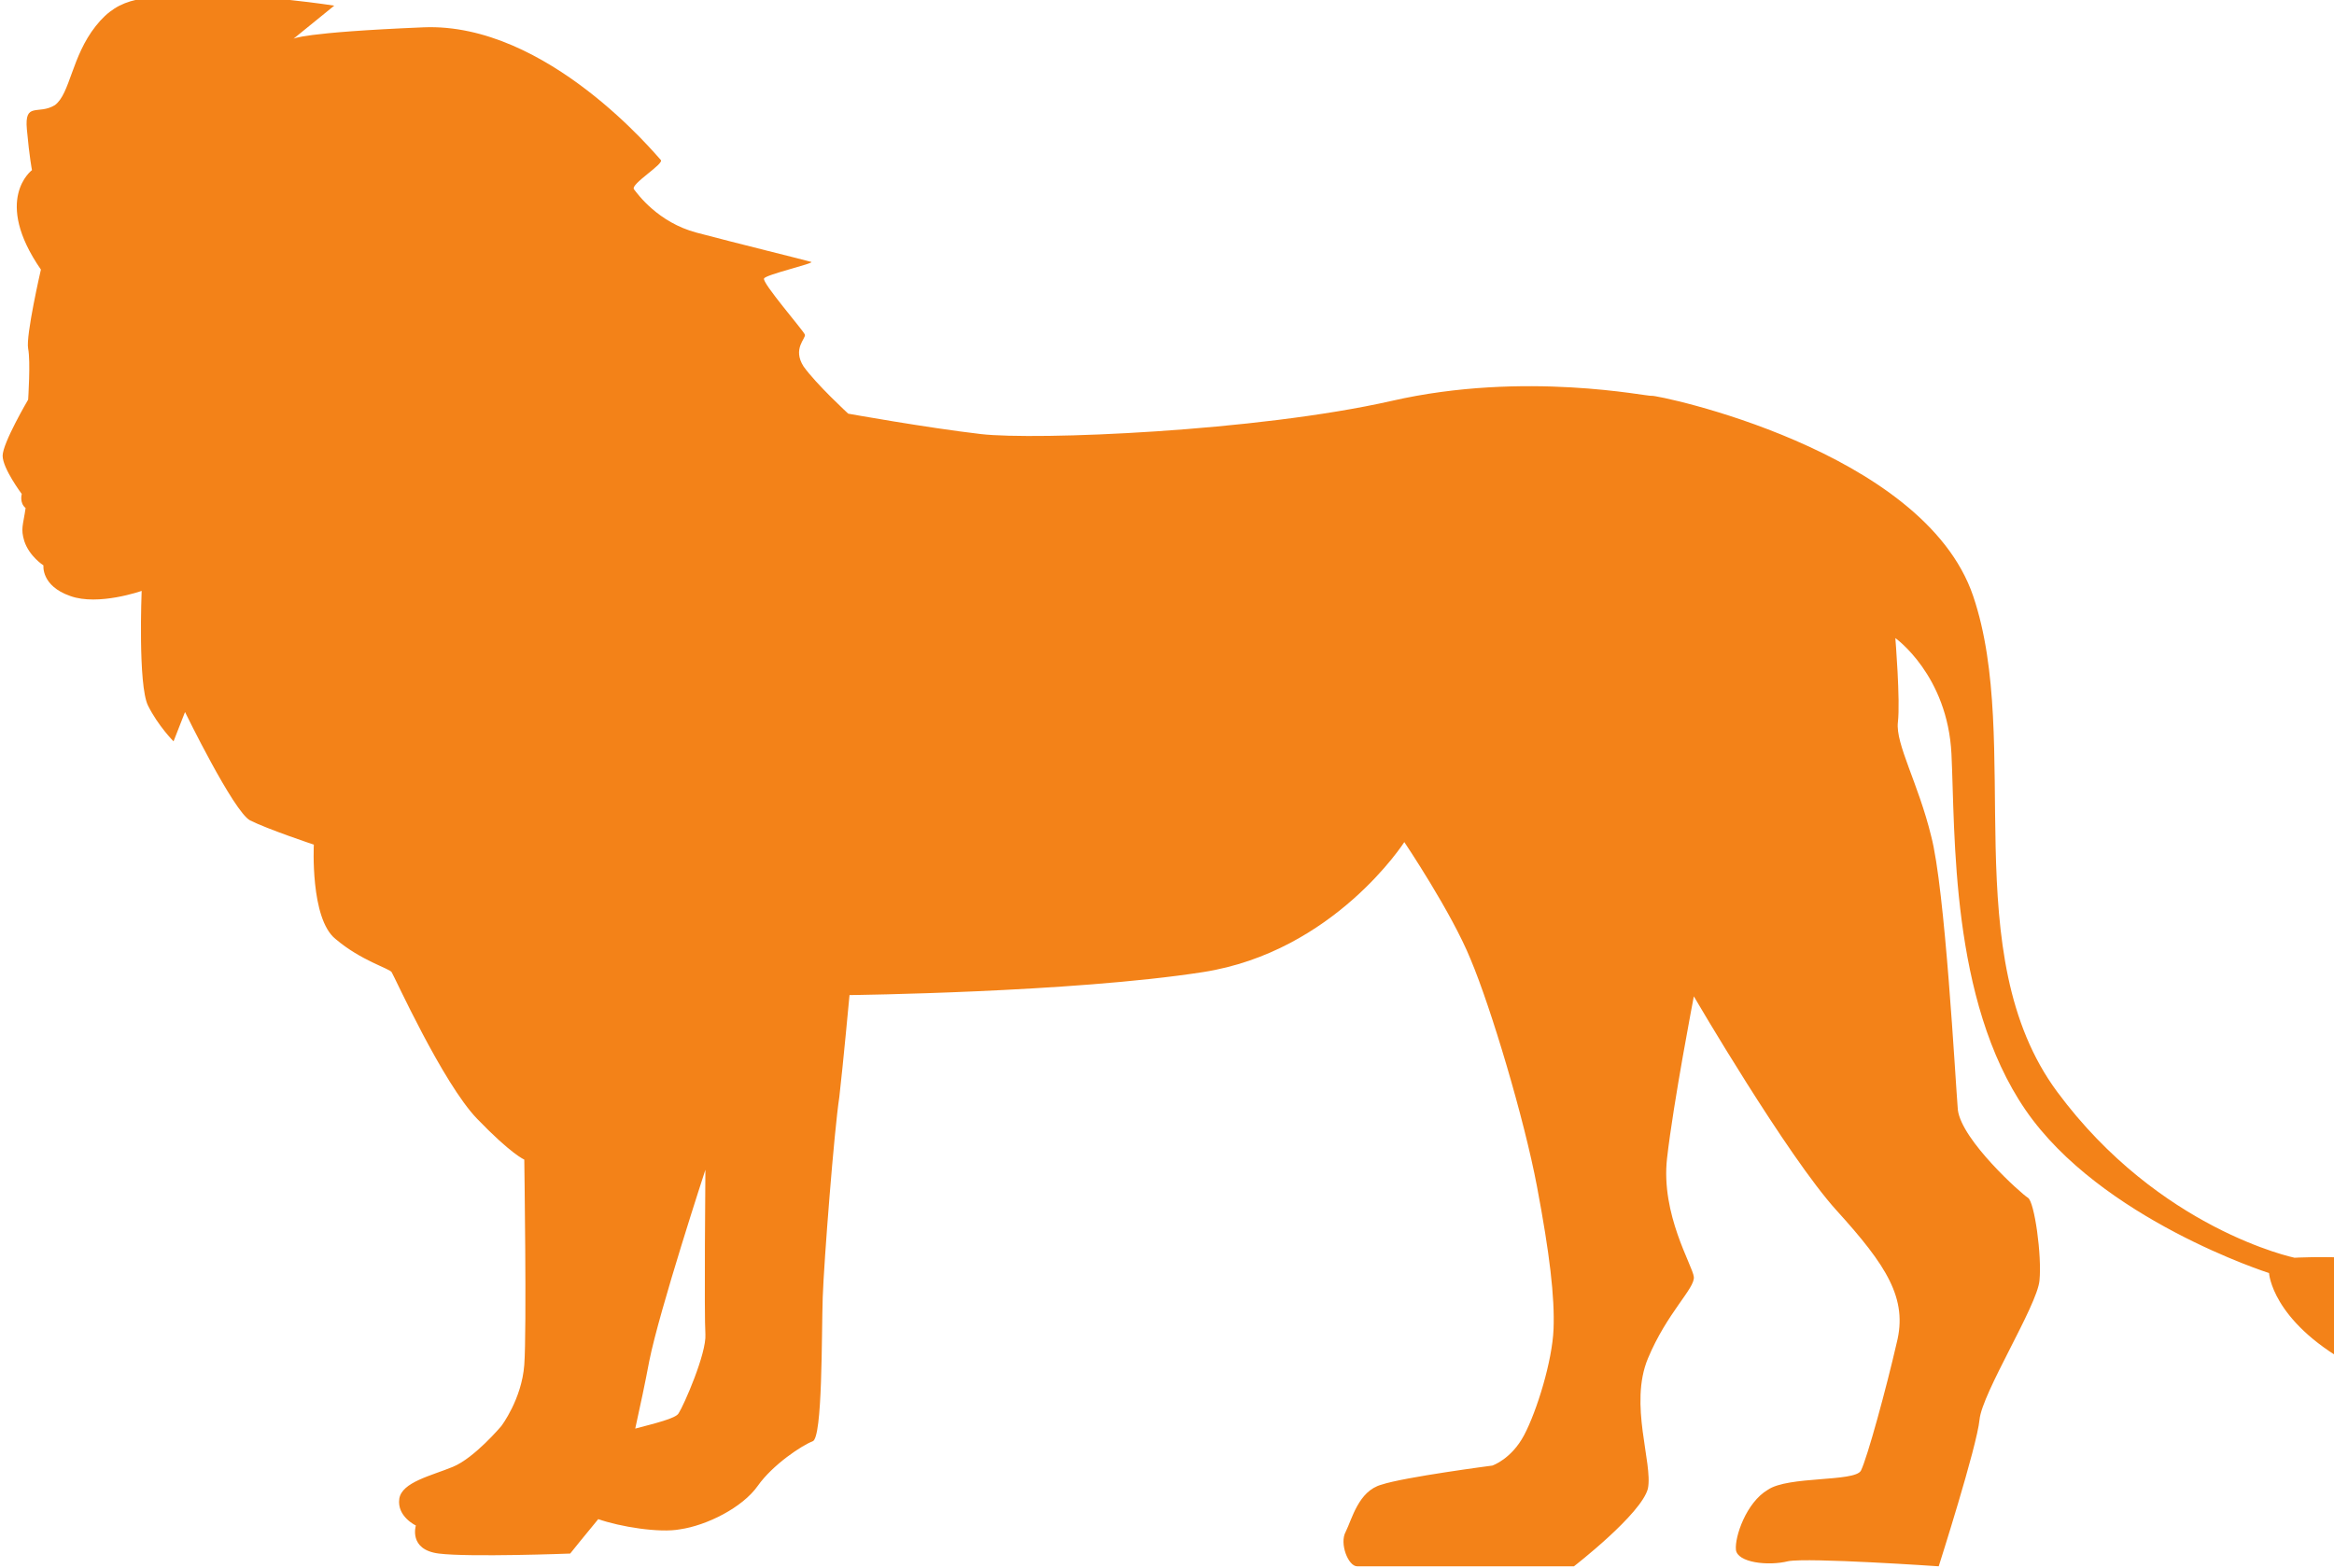 <svg width="183" height="123" viewBox="0 0 183 123" fill="none" xmlns="http://www.w3.org/2000/svg">
<path d="M197.207 107.843C197.207 107.843 195.507 102.543 192.007 100.343C188.407 98.143 179.907 98.643 179.907 98.643C179.907 98.643 169.307 96.443 161.307 85.643C153.307 74.843 158.607 58.243 154.707 46.743C150.807 35.243 129.807 30.943 129.507 31.043C129.307 31.143 119.607 29.043 109.107 31.443C98.507 33.843 81.207 34.543 76.907 34.043C72.607 33.543 66.507 32.443 66.507 32.443C66.507 32.443 64.007 30.143 63.007 28.743C62.107 27.343 63.207 26.543 63.107 26.243C63.007 25.943 59.707 22.143 59.907 21.843C60.007 21.543 63.907 20.643 63.607 20.543C63.307 20.443 57.607 19.043 54.607 18.243C51.607 17.443 50.007 15.243 49.707 14.843C49.407 14.443 52.107 12.843 51.807 12.543C51.507 12.243 42.907 1.743 33.207 2.143C23.607 2.543 23.007 3.043 23.007 3.043L26.207 0.443C26.207 0.443 20.507 -0.457 15.907 -0.357C11.307 -0.257 9.407 -0.357 7.507 2.043C5.607 4.443 5.507 7.343 4.307 8.243C3.007 9.043 1.907 7.943 2.107 10.143C2.307 12.343 2.507 13.343 2.507 13.343C2.507 13.343 -0.593 15.643 3.207 21.143C3.207 21.143 2.007 26.343 2.207 27.343C2.407 28.343 2.207 31.343 2.207 31.343C2.207 31.343 0.207 34.743 0.207 35.743C0.207 36.743 1.707 38.743 1.707 38.743C1.707 38.743 1.507 39.443 2.007 39.843C1.807 41.243 1.607 41.443 1.907 42.443C2.307 43.643 3.407 44.343 3.407 44.343C3.407 44.343 3.207 45.943 5.507 46.743C7.707 47.543 11.107 46.343 11.107 46.343C11.107 46.343 10.807 53.743 11.607 55.343C12.407 56.943 13.607 58.143 13.607 58.143L14.507 55.843C14.507 55.843 18.307 63.643 19.607 64.343C21.007 65.043 24.607 66.243 24.607 66.243C24.607 66.243 24.307 72.043 26.307 73.643C28.307 75.343 30.507 75.943 30.707 76.243C30.907 76.543 34.707 84.943 37.407 87.743C40.107 90.543 41.107 90.943 41.107 90.943C41.107 90.943 41.307 104.343 41.107 107.043C40.907 109.743 39.307 111.843 39.307 111.843C39.307 111.843 37.207 114.343 35.507 115.043C33.807 115.743 31.507 116.243 31.307 117.543C31.107 118.943 32.607 119.643 32.607 119.643C32.607 119.643 32.007 121.543 34.407 121.843C36.807 122.143 44.707 121.843 44.707 121.843C44.707 121.843 45.907 120.343 46.907 119.143C48.607 119.743 51.707 120.243 53.307 119.943C55.407 119.643 58.207 118.243 59.407 116.543C60.607 114.843 62.907 113.343 63.707 113.043C64.507 112.843 64.407 104.643 64.507 101.743C64.607 98.843 65.407 88.643 65.807 86.043C66.107 83.443 66.607 78.043 66.607 78.043C66.607 78.043 84.007 77.843 94.307 76.243C104.607 74.643 110.107 66.043 110.107 66.043C110.107 66.043 113.807 71.543 115.307 75.243C116.907 79.043 119.507 87.743 120.507 93.043C121.507 98.343 121.907 101.743 121.807 104.243C121.707 106.743 120.507 110.643 119.507 112.543C118.507 114.443 117.007 114.943 117.007 114.943C117.007 114.943 110.107 115.843 108.307 116.443C106.507 116.943 106.007 119.143 105.507 120.143C105.007 121.043 105.707 122.843 106.407 122.843C107.107 122.843 123.407 122.843 123.407 122.843C123.407 122.843 128.707 118.743 129.207 116.743C129.607 114.743 127.707 110.143 129.207 106.543C130.707 102.943 132.907 101.043 132.807 100.143C132.707 99.243 130.207 95.243 130.707 90.843C131.207 86.443 132.807 78.143 132.807 78.143C132.807 78.143 140.107 90.643 144.007 94.943C147.907 99.243 149.607 101.843 148.707 105.343C147.907 108.843 146.407 114.343 145.907 115.343C145.407 116.243 140.207 115.743 138.607 116.843C136.907 117.843 136.007 120.543 136.107 121.543C136.207 122.543 138.607 122.843 140.207 122.443C141.807 122.143 152.007 122.843 152.007 122.843C152.007 122.843 155.007 113.443 155.207 111.343C155.407 109.243 159.707 102.443 159.907 100.443C160.107 98.443 159.507 94.243 159.007 93.943C158.507 93.643 153.807 89.443 153.507 87.043C153.307 84.643 152.507 69.643 151.407 65.543C150.407 61.443 148.607 58.343 148.807 56.643C149.007 54.943 148.607 50.043 148.607 50.043C148.607 50.043 152.707 52.943 153.007 59.143C153.307 65.343 152.907 78.443 158.807 87.043C164.707 95.643 177.907 99.843 177.907 99.843C177.907 99.843 178.107 103.543 184.207 106.943C190.307 110.443 193.407 108.343 193.407 108.343L192.707 106.043L197.207 107.843ZM55.307 104.643C55.407 106.143 53.607 110.243 53.207 110.843C53.007 111.243 51.307 111.643 49.807 112.043C50.207 110.243 50.607 108.343 50.907 106.743C51.707 102.743 55.307 91.743 55.307 91.743C55.307 91.743 55.207 103.243 55.307 104.643Z" fill="#F38218"/>
</svg>
